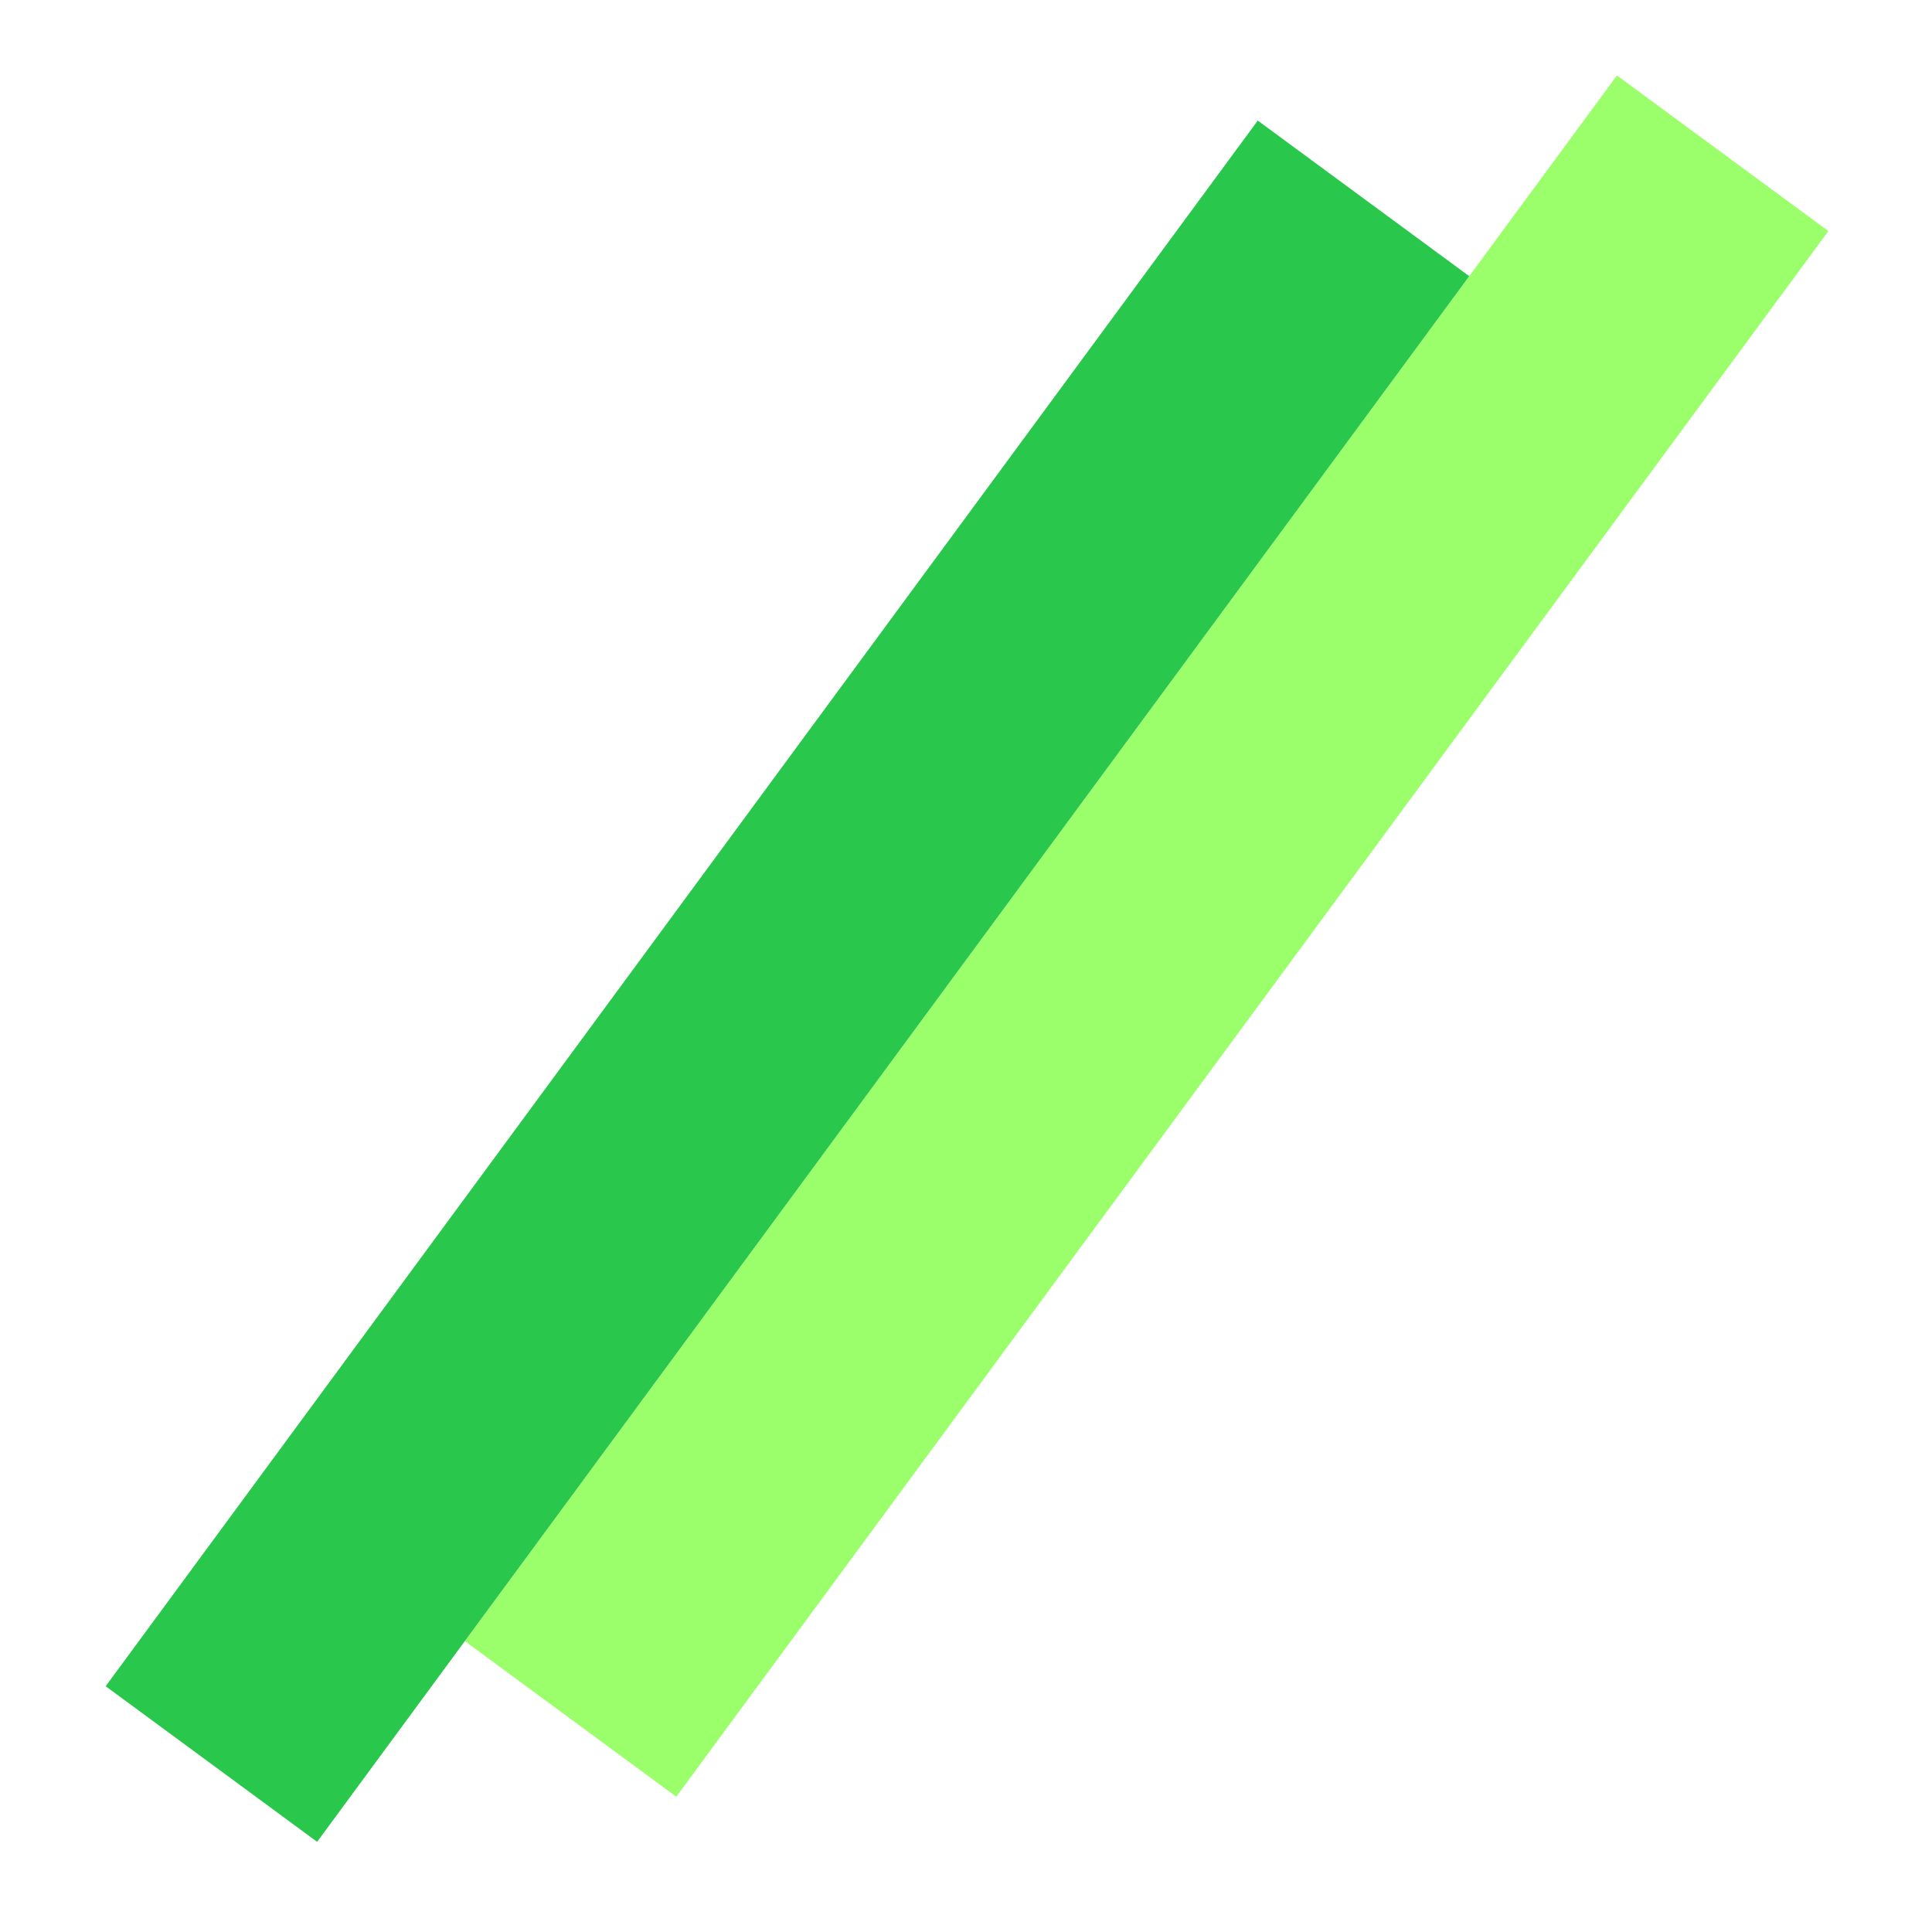 <svg width="128" height="128" viewBox="0 0 128 128" fill="none" xmlns="http://www.w3.org/2000/svg">
<path d="M107.126 5L121.136 15.309L44.806 119.037L30.796 108.727L107.126 5Z" fill="#9BFF6B"/>
<path d="M83.33 7.989L97.34 18.298L21.01 122.026L7 111.716L83.33 7.989Z" fill="#29C74B"/>
</svg>

